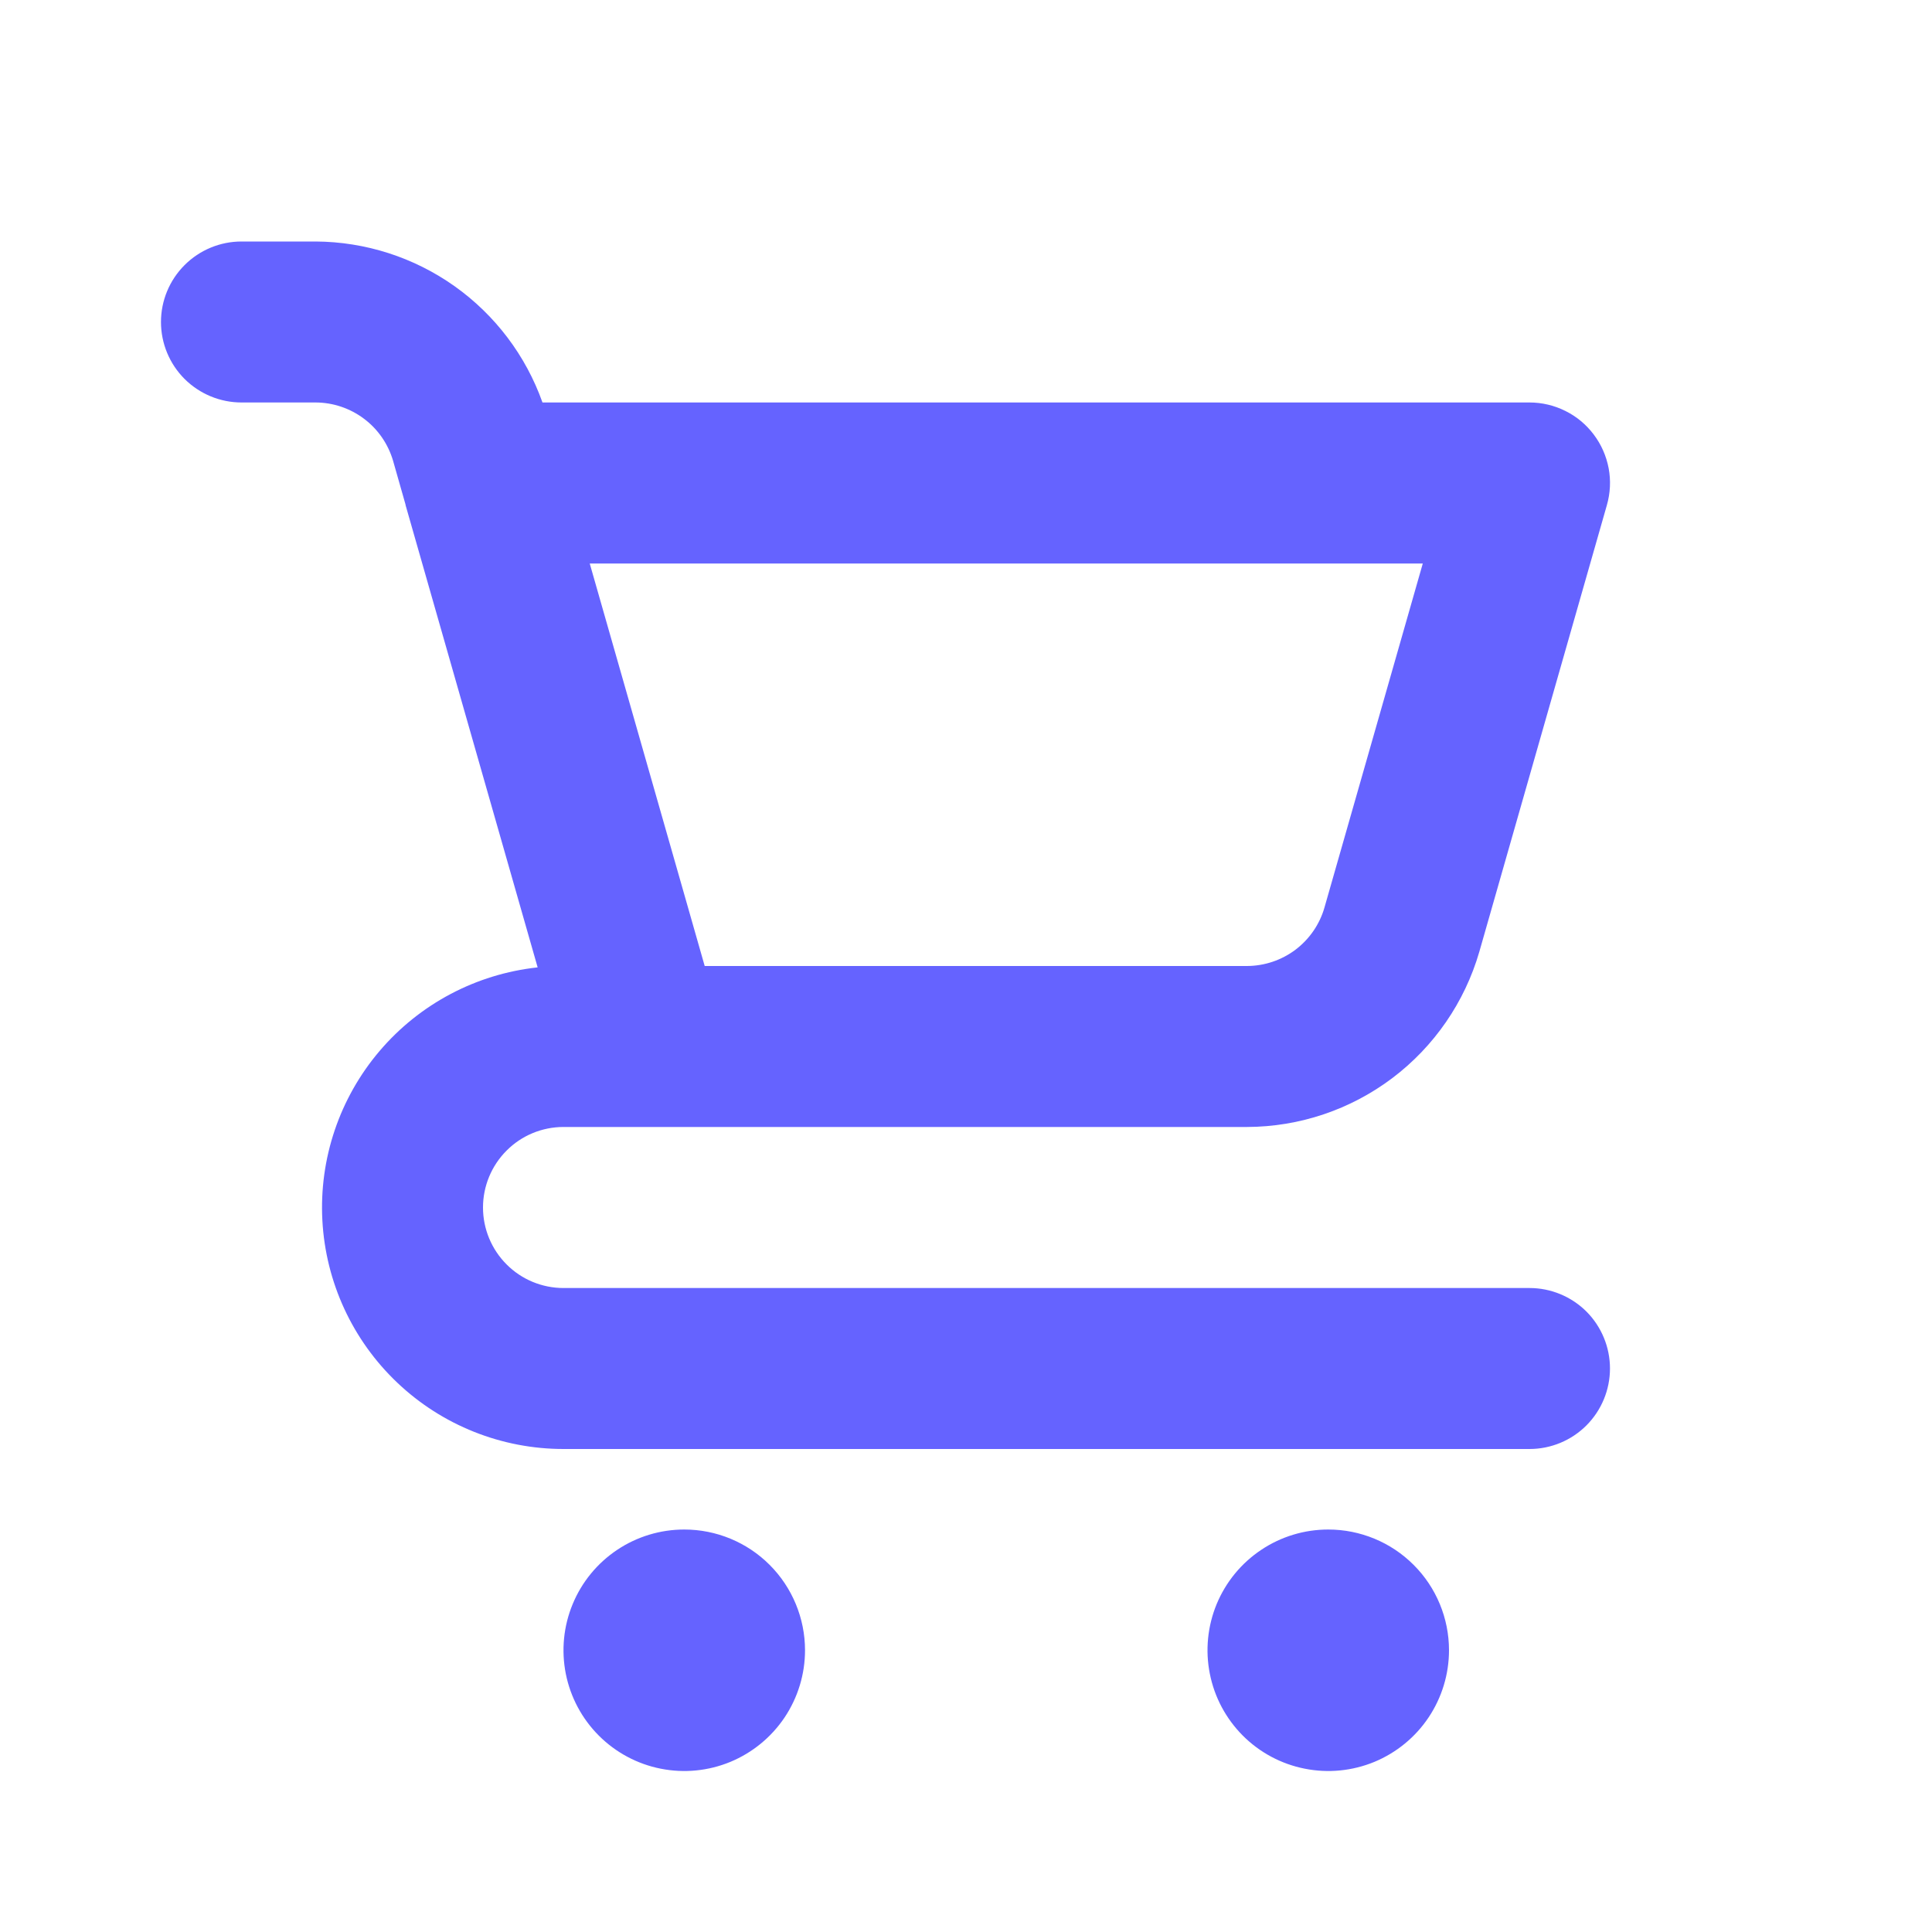 <svg width="28" height="28" viewBox="0 0 28 28" fill="none" xmlns="http://www.w3.org/2000/svg">
<path d="M9.917 22.167C9.571 22.167 9.232 22.269 8.944 22.462C8.657 22.654 8.432 22.927 8.3 23.247C8.167 23.567 8.133 23.919 8.2 24.258C8.268 24.598 8.434 24.909 8.679 25.154C8.924 25.399 9.236 25.566 9.575 25.633C9.915 25.701 10.267 25.666 10.586 25.534C10.906 25.401 11.179 25.177 11.372 24.889C11.564 24.601 11.667 24.263 11.667 23.917C11.667 23.453 11.482 23.007 11.154 22.679C10.826 22.351 10.381 22.167 9.917 22.167ZM22.167 18.667H8.167C7.857 18.667 7.56 18.544 7.342 18.325C7.123 18.106 7 17.809 7 17.5C7 17.191 7.123 16.894 7.342 16.675C7.56 16.456 7.857 16.333 8.167 16.333H18.073C18.833 16.331 19.572 16.082 20.178 15.625C20.785 15.167 21.227 14.525 21.439 13.795L23.288 7.321C23.338 7.147 23.347 6.964 23.314 6.787C23.28 6.609 23.207 6.442 23.098 6.298C22.989 6.153 22.849 6.036 22.687 5.956C22.525 5.875 22.347 5.833 22.167 5.833H7.862C7.621 5.154 7.176 4.565 6.587 4.147C5.999 3.73 5.296 3.504 4.575 3.5H3.5C3.191 3.5 2.894 3.623 2.675 3.842C2.456 4.061 2.333 4.357 2.333 4.667C2.333 4.976 2.456 5.273 2.675 5.492C2.894 5.71 3.191 5.833 3.5 5.833H4.575C4.828 5.834 5.074 5.917 5.277 6.07C5.479 6.222 5.626 6.436 5.697 6.679L5.878 7.315L5.878 7.321L7.792 14.02C6.902 14.116 6.082 14.549 5.501 15.232C4.921 15.914 4.624 16.793 4.672 17.687C4.72 18.582 5.109 19.424 5.759 20.04C6.409 20.657 7.271 21 8.167 21H22.167C22.476 21 22.773 20.877 22.992 20.658C23.21 20.439 23.333 20.143 23.333 19.833C23.333 19.524 23.21 19.227 22.992 19.008C22.773 18.79 22.476 18.667 22.167 18.667ZM20.62 8.167L19.195 13.153C19.125 13.397 18.977 13.611 18.775 13.764C18.573 13.916 18.326 13.999 18.073 14H10.213L9.916 12.959L8.547 8.167H20.62ZM19.25 22.167C18.904 22.167 18.566 22.269 18.278 22.462C17.99 22.654 17.766 22.927 17.633 23.247C17.501 23.567 17.466 23.919 17.534 24.258C17.601 24.598 17.768 24.909 18.012 25.154C18.257 25.399 18.569 25.566 18.909 25.633C19.248 25.701 19.6 25.666 19.92 25.534C20.239 25.401 20.513 25.177 20.705 24.889C20.897 24.601 21 24.263 21 23.917C21 23.453 20.816 23.007 20.487 22.679C20.159 22.351 19.714 22.167 19.25 22.167Z" fill="#6563FF"/>
</svg>
